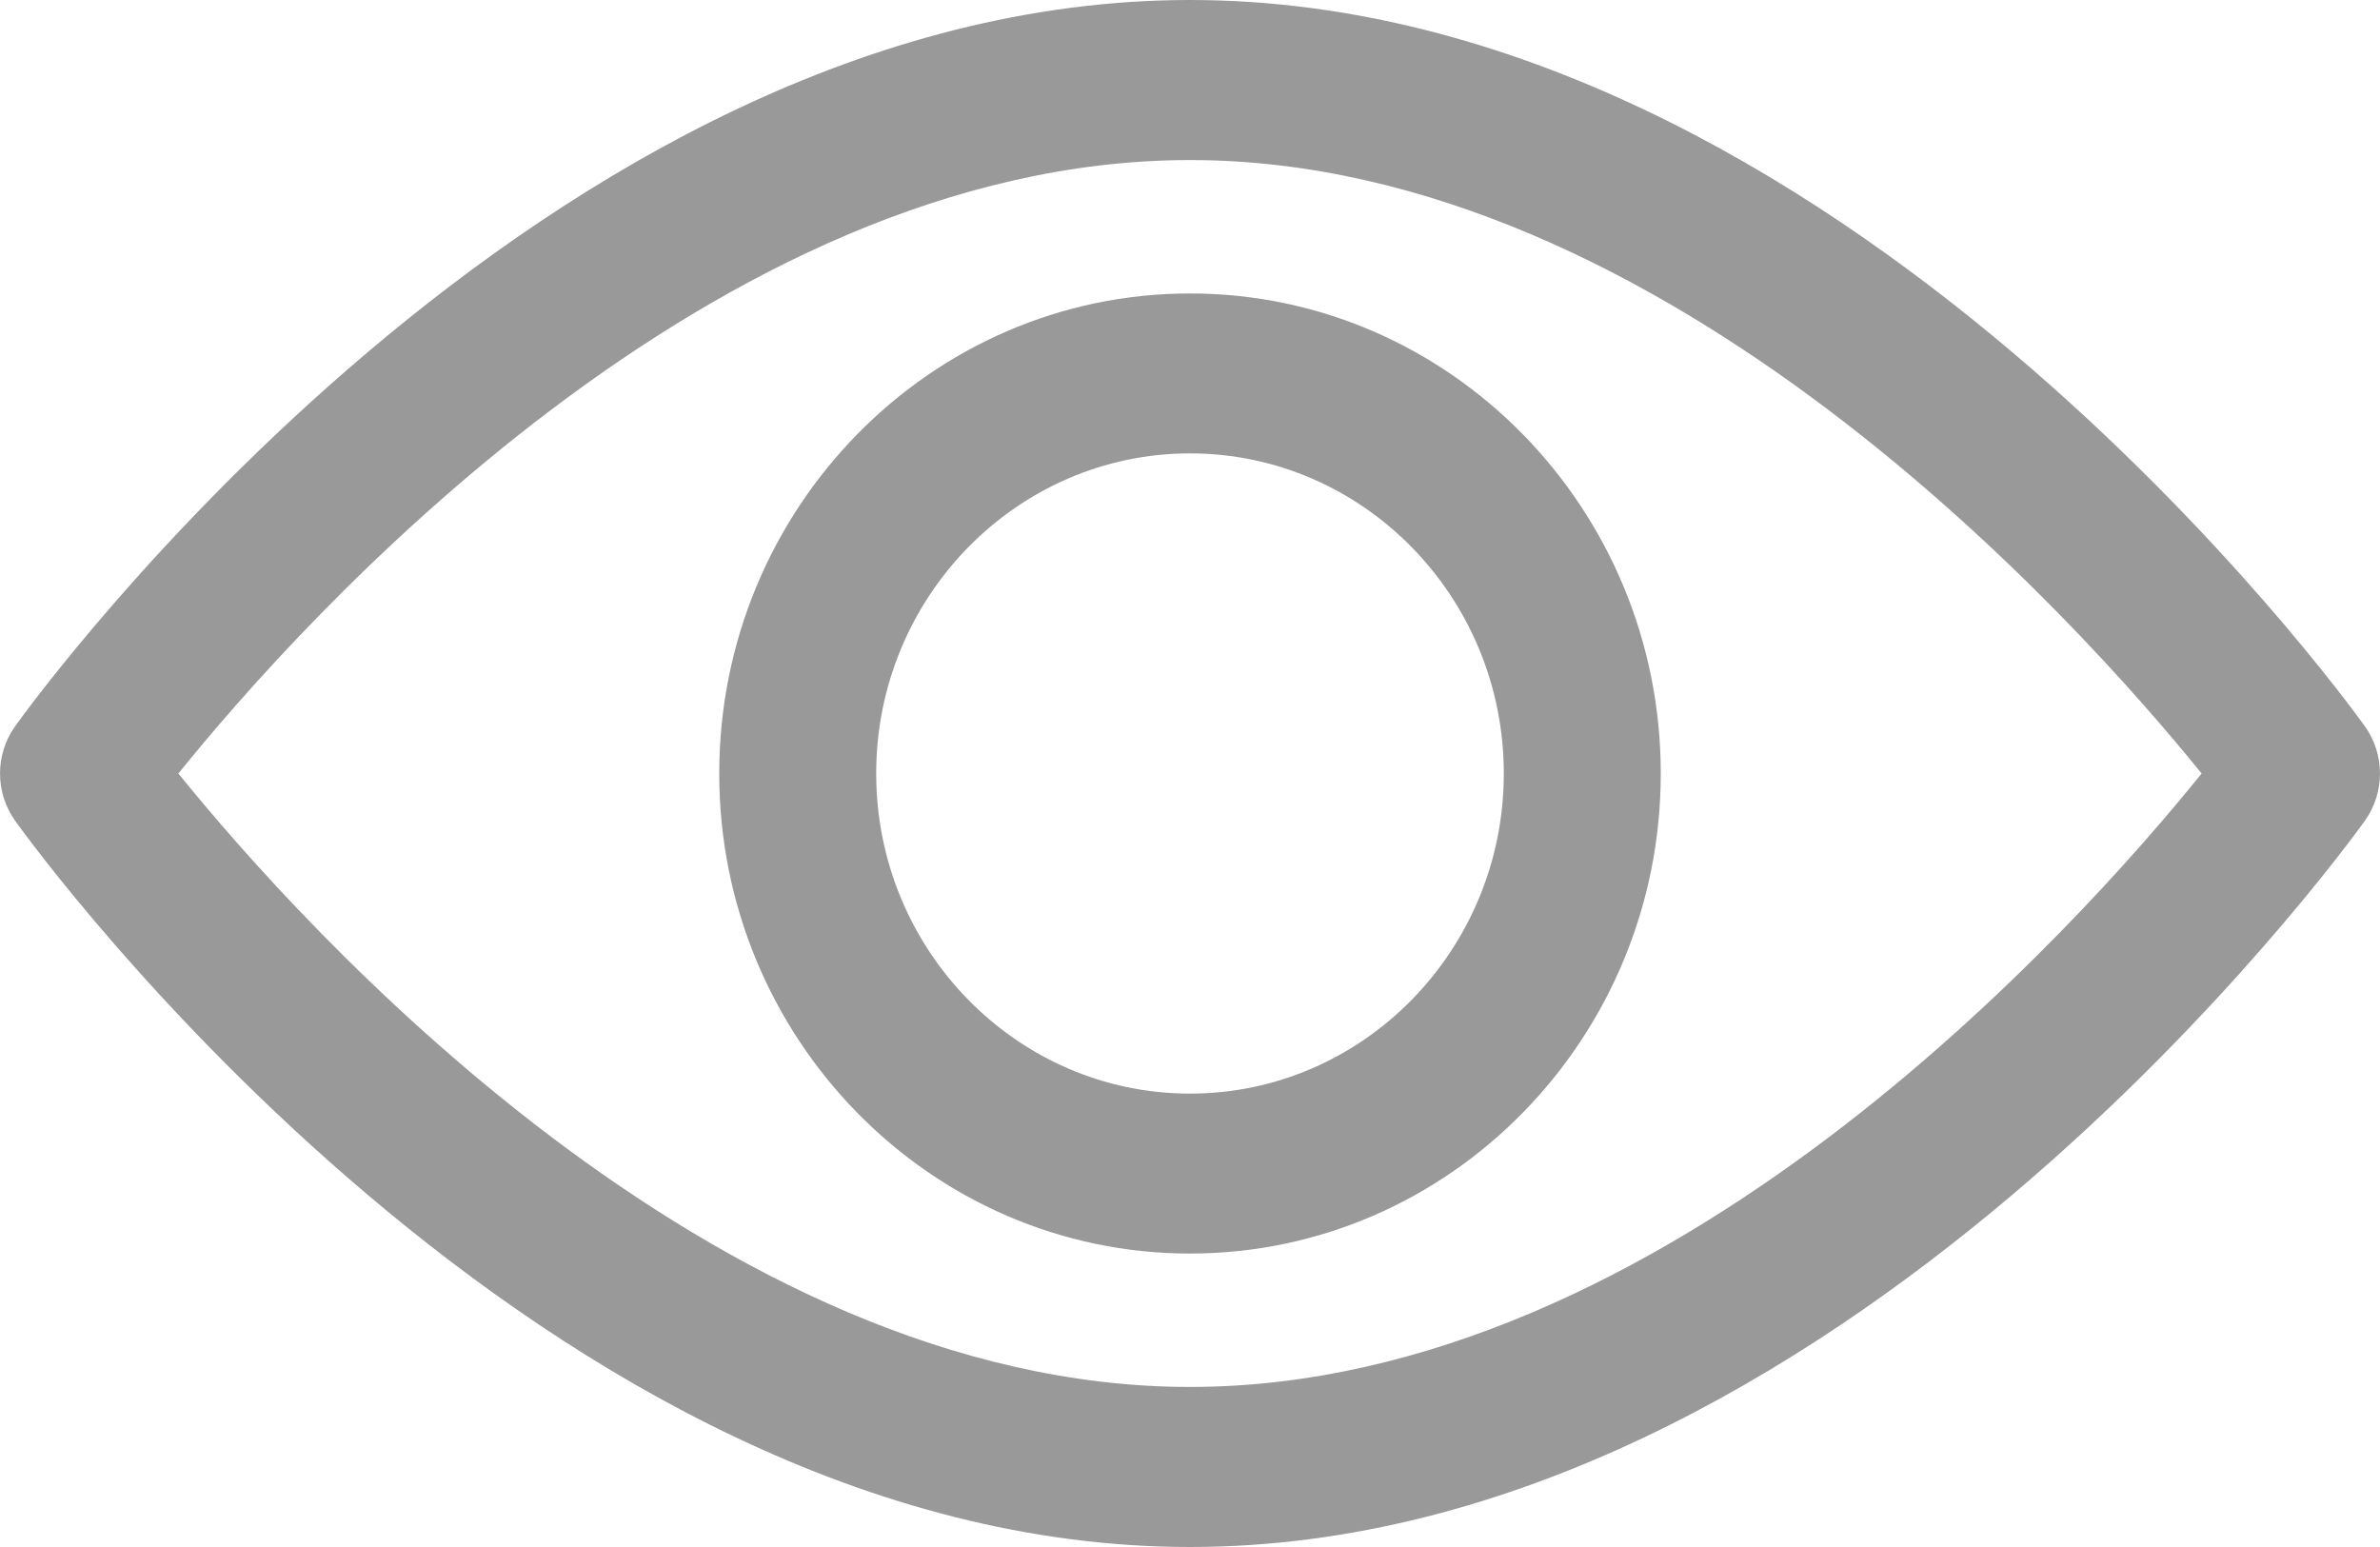 <svg width="20" height="13" viewBox="0 0 20 13" fill="none" xmlns="http://www.w3.org/2000/svg">
<path d="M19.873 6.103C19.694 5.854 15.437 0 10 0C4.563 0 0.305 5.854 0.127 6.103C-0.042 6.34 -0.042 6.66 0.127 6.897C0.305 7.146 4.563 13 10 13C15.437 13 19.694 7.146 19.873 6.897C20.042 6.66 20.042 6.34 19.873 6.103ZM10 11.655C5.995 11.655 2.526 7.77 1.499 6.5C2.525 5.228 5.986 1.345 10 1.345C14.005 1.345 17.473 5.23 18.501 6.5C17.475 7.772 14.014 11.655 10 11.655Z" fill="#999999"/>
<path d="M10 2.466C7.819 2.466 6.044 4.275 6.044 6.5C6.044 8.725 7.819 10.534 10 10.534C12.181 10.534 13.956 8.725 13.956 6.5C13.956 4.275 12.181 2.466 10 2.466ZM10 9.19C8.546 9.19 7.363 7.983 7.363 6.5C7.363 5.017 8.546 3.81 10 3.81C11.454 3.81 12.637 5.017 12.637 6.5C12.637 7.983 11.454 9.19 10 9.19Z" fill="#999999"/>
</svg>
